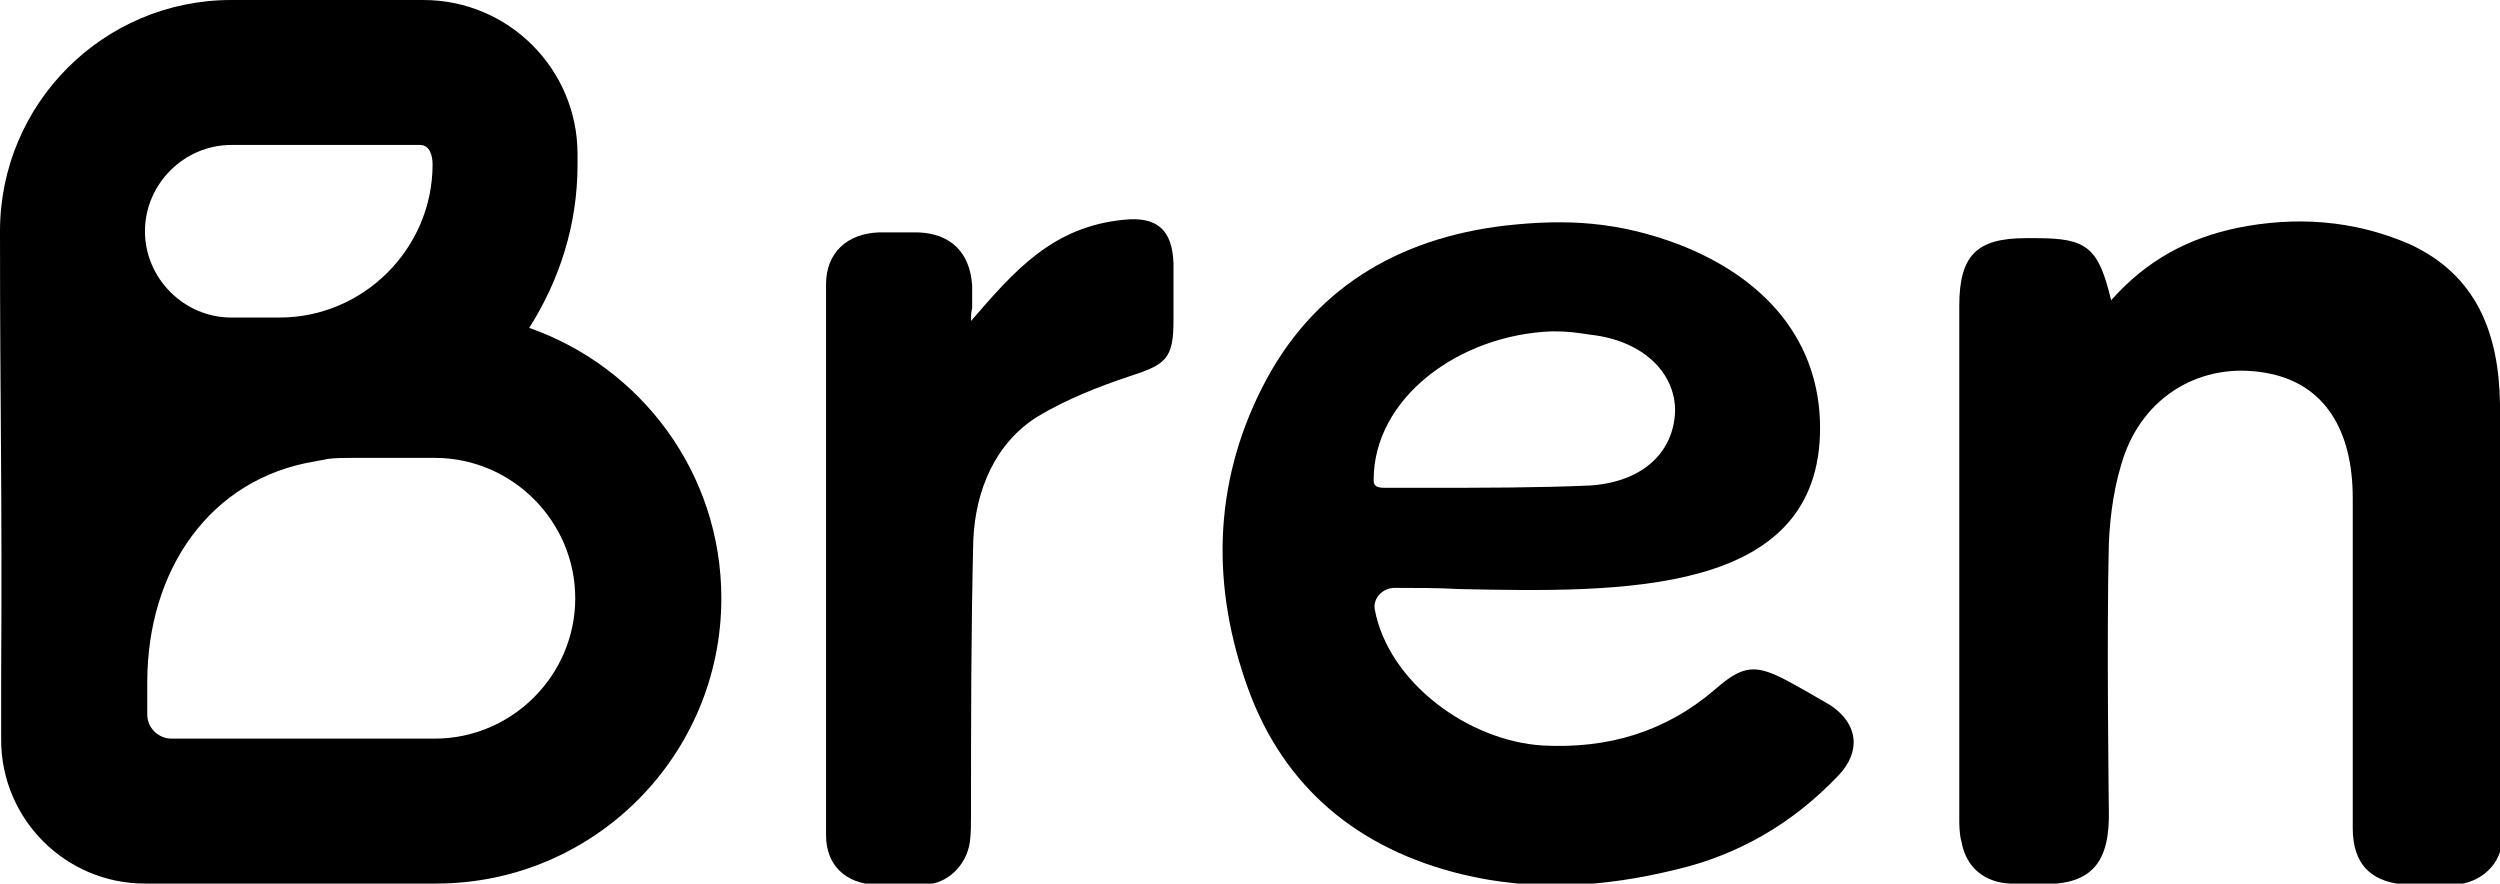<?xml version="1.0" encoding="utf-8"?>
<!-- Generator: Adobe Illustrator 27.1.1, SVG Export Plug-In . SVG Version: 6.00 Build 0)  -->
<svg version="1.1" id="Camada_1" xmlns="http://www.w3.org/2000/svg" xmlns:xlink="http://www.w3.org/1999/xlink" x="0px" y="0px"
	 viewBox="0 0 217.3 76.8" style="enable-background:new 0 0 217.3 76.8;" xml:space="preserve">
<style type="text/css">
	.st0{fill-rule:evenodd;clip-rule:evenodd;}
</style>
<path d="M84.4,27.9c3.8-4.4,7.1-8.2,13.3-8.8c2.9-0.3,4.2,0.9,4.3,3.8c0,1.4,0,2.8,0,4.2c0,0.3,0,0.5,0,0.8c0,3.3-0.7,3.8-3.8,4.8
	c-2.7,0.9-5.5,2-8,3.5c-3.7,2.3-5.4,6.4-5.6,10.7c-0.2,8-0.2,16-0.2,24c0,0.8,0,1.5-0.1,2.3c-0.3,2-1.9,3.6-3.9,3.7
	c-1.7,0.1-2.7,0.1-4.3,0c-2.6-0.1-4.3-1.7-4.3-4.3c0-15.8,0-32,0-47.9c0-2.7,1.8-4.4,4.6-4.5c1.3,0,2.1,0,3.4,0
	c2.8,0.1,4.5,1.7,4.7,4.6c0,0.6,0,1.3,0,2C84.4,27.1,84.4,27.5,84.4,27.9z"/>
<path d="M194.5,19.8c-4.3,0.9-7.9,2.8-11,6.3l0,0c-1.1-4.6-2.1-5.4-6.5-5.4l-0.9,0c-4.3,0-5.8,1.5-5.8,5.9c0,14.8,0,29.6,0,44.4
	c0,0.7,0,1.5,0.2,2.2c0.4,2.2,2,3.5,4.2,3.6c0.4,0,0.8,0,1.1,0h0c0.5,0,0.4,0,0.9,0c5.3,0.4,6.7-2,6.6-6.4c0,0-0.2-15.4,0-23.1
	c0.1-2.6,0.5-5.4,1.4-7.9c2-5.4,7.2-8.1,12.7-6.9c4.6,1,7.1,4.8,7.1,10.8v16.2c0,1.1,0,2.3,0,3.4v0c0,3,0,6.1,0,9.1
	c0,3.2,1.7,4.8,4.9,4.9c0.3,0,0.6,0,0.9,0c1.1,0,1.9,0,3,0c2.3-0.1,4.2-1.8,4.2-4.1c0-2.8,0-5.5,0-8.3v0c0-9.8,0.1-19.6-0.2-29.4
	c-0.1-6.1-2-11.2-7.9-13.9C204.5,19.1,199.5,18.8,194.5,19.8z"/>
<path class="st0" d="M134.1,64.8c-6.5-0.4-13.4-5.5-14.6-11.8c-0.2-1,0.7-1.9,1.7-1.9h0.3c1.7,0,3.5,0,5.3,0.1
	c14.2,0.3,31.4,0.6,31.4-14c0-7.6-4.8-13.1-12.4-16c-5.1-1.9-9.5-2.2-14.9-1.6c-9.5,1.1-16.9,5.6-21.2,14.1
	c-4.3,8.5-4.4,17.4-1.2,26.2c3.1,8.5,9.5,13.9,18.6,16.1c6.2,1.5,12.4,1.1,18.5-0.4c5.6-1.3,10.3-4.1,14.2-8.2
	c2-2.1,1.7-4.5-0.7-6.1c-1.2-0.7-2.4-1.4-3.7-2.1c-2.8-1.5-3.9-1.4-6.3,0.7C144.8,63.6,139.8,65.1,134.1,64.8z M134.9,28.8
	c1.5,0,2,0.1,3.4,0.3c4.4,0.5,7.3,3.2,7.3,6.6c-0.1,3.6-2.8,6.2-7.4,6.5c-4.5,0.2-9.6,0.2-14.1,0.2h0c-1.4,0-2.4,0-3.8,0
	c-0.9,0-0.9-0.4-0.9-0.7C119.4,34.6,126.8,29.1,134.9,28.8z"/>
<path class="st0" d="M0,20.1C0,9,9,0,20.1,0h16.7c7.4,0,13.4,6,13.4,13.4v0.9c0,5.3-1.6,10.1-4.2,14.2c9.7,3.4,16.7,12.6,16.7,23.5
	c0,13.7-11.1,24.8-24.8,24.8H12.6c-6.9,0-12.5-5.6-12.5-12.5v-5.1C0.2,42.1,0,35.8,0,20.1z M20.1,12.6h16.4c0.9,0,1.1,1,1.1,1.7
	c0,7.3-6,13.3-13.3,13.3h-4.2c-4.1,0-7.5-3.4-7.5-7.5C12.6,16,16,12.6,20.1,12.6z M27.4,40.1c-9.2,1.5-14.6,9.5-14.6,19.2v2.8
	c0,1.2,1,2.1,2.1,2.1h22.9c6.7,0,12.2-5.5,12.2-12.2s-5.5-12.2-12.2-12.2h-7.2c-0.7,0-1.5,0-2.2,0.1C28.1,40,27.8,40,27.4,40.1z"/>
</svg>
